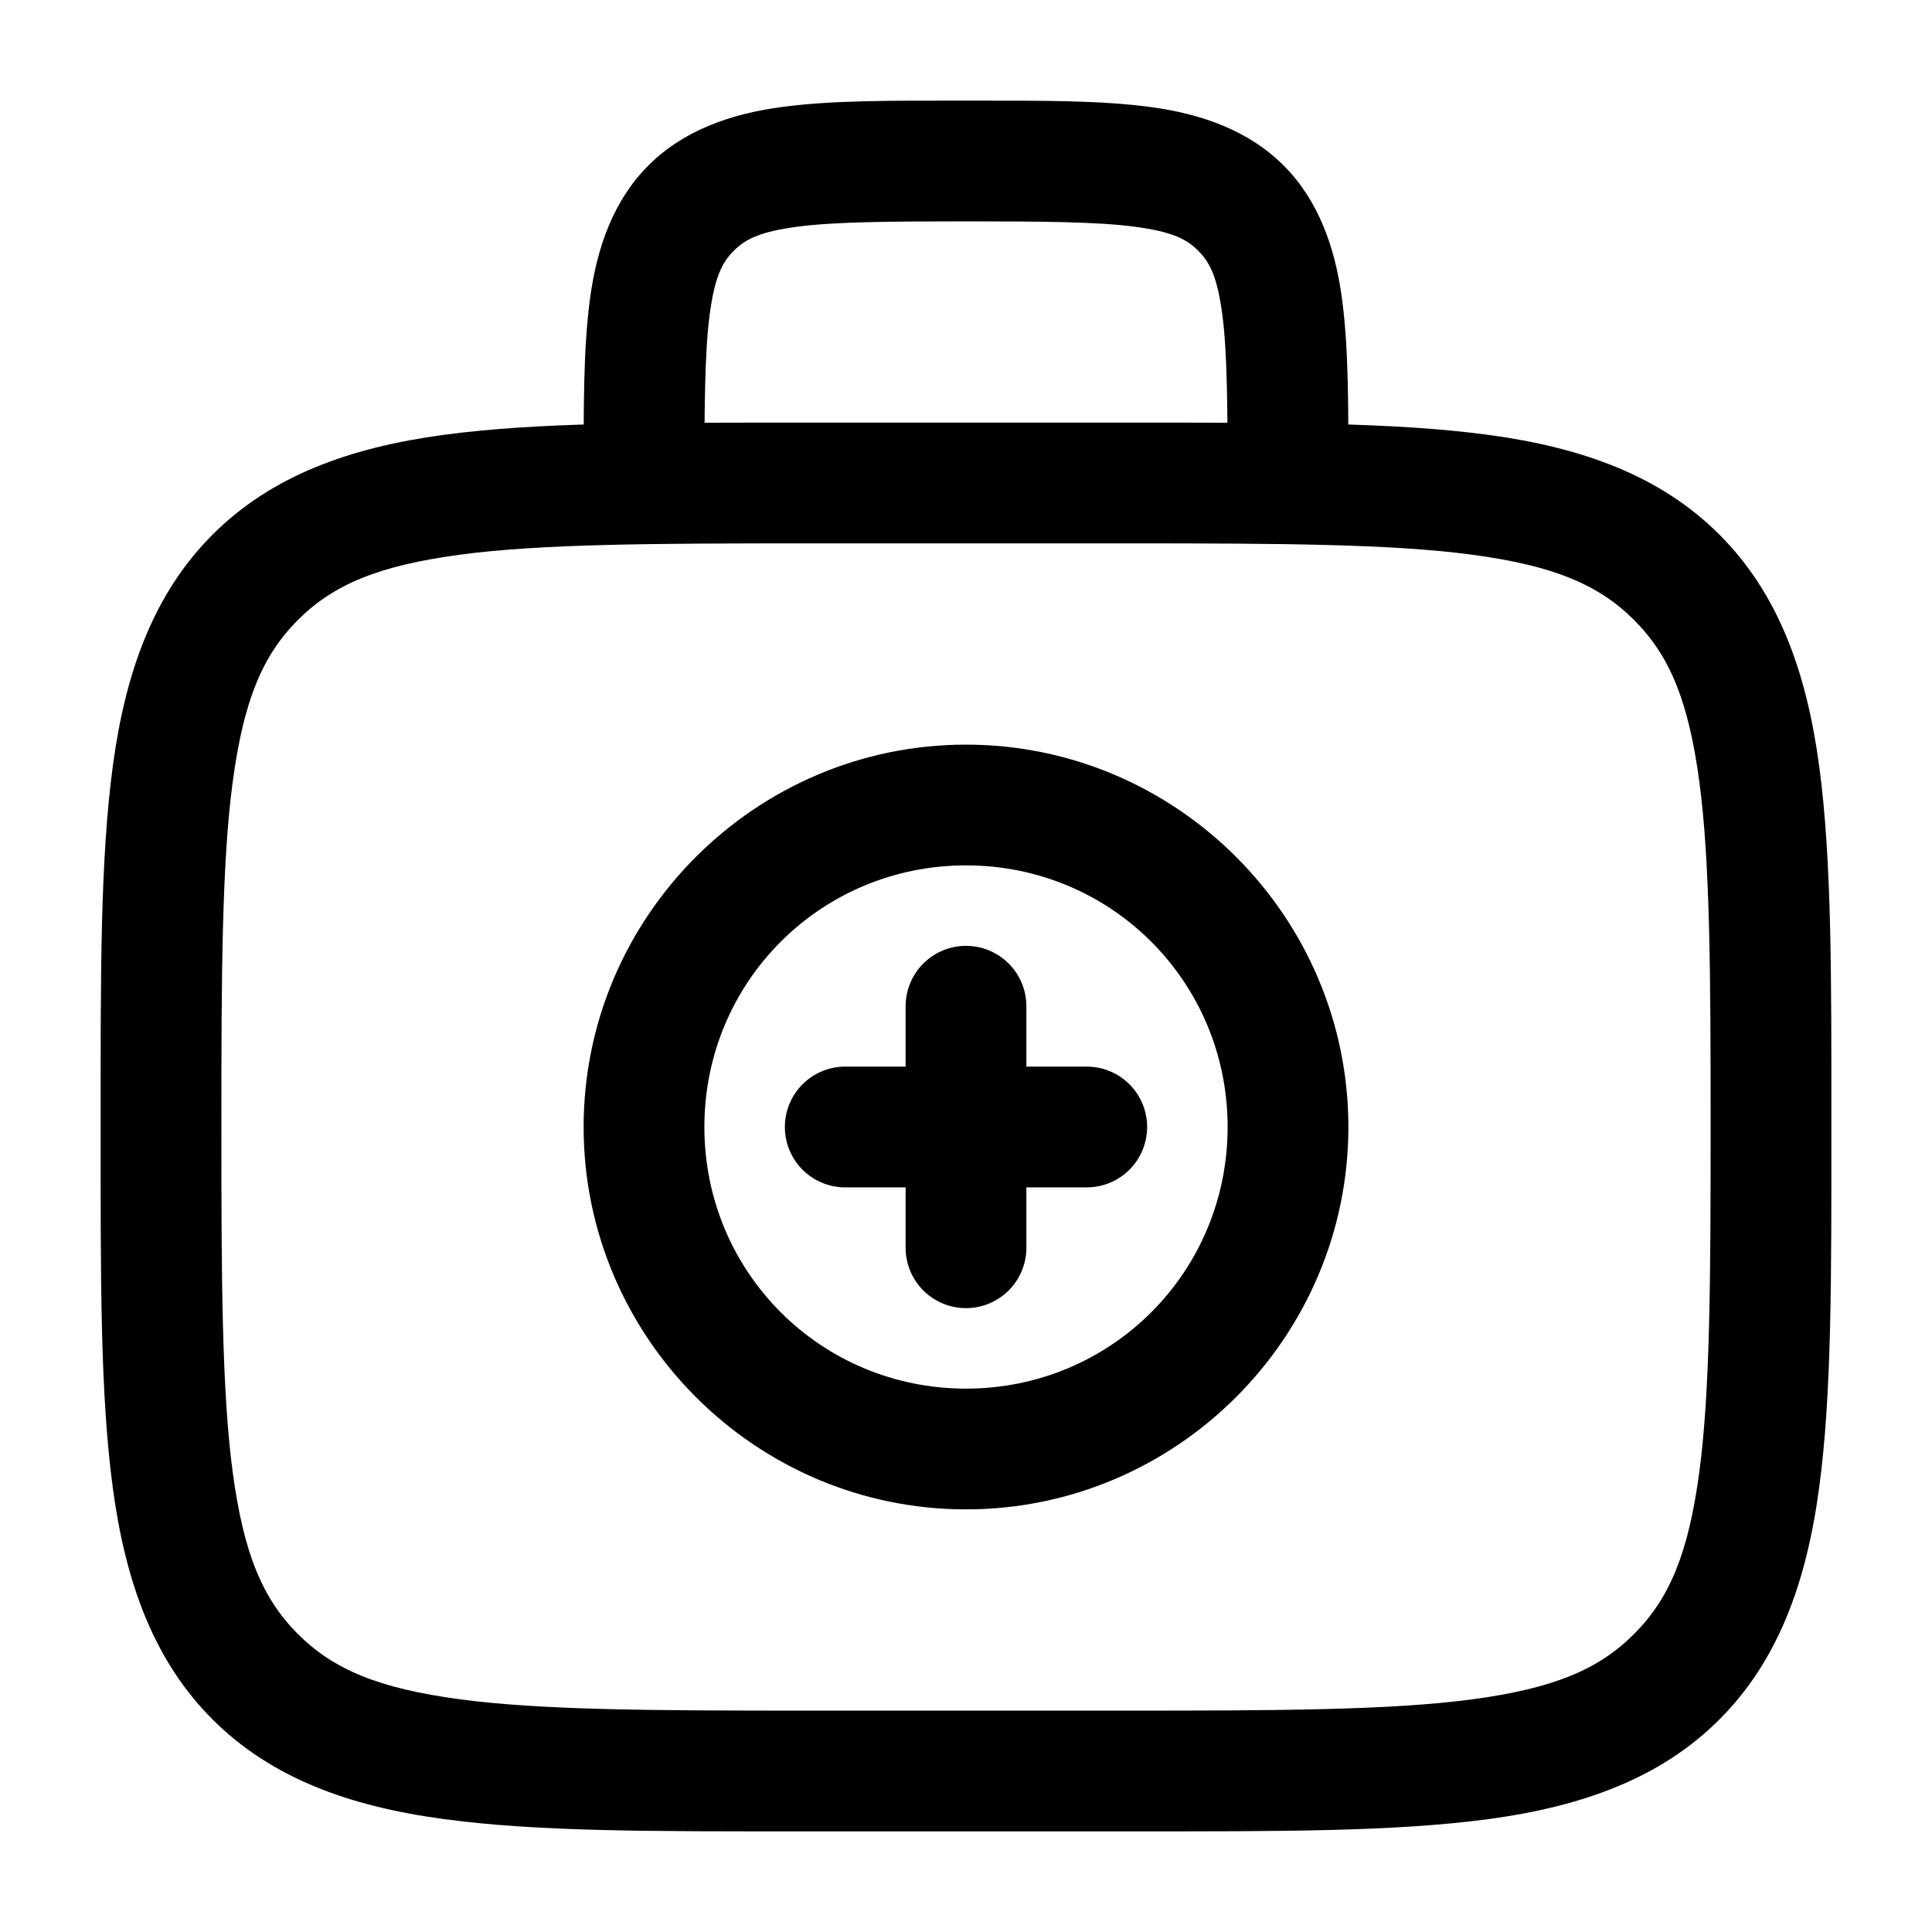 <?xml version="1.0" encoding="UTF-8" standalone="no"?>
<svg
   width="24"
   height="24"
   viewBox="0 0 24 24"

   version="1.1"
   id="svg3"
   xmlns="http://www.w3.org/2000/svg"
   xmlns:svg="http://www.w3.org/2000/svg">
  <defs
     id="defs3" />
  <path
 
     d="M 10,5.25 C 8.114,5.25 6.686,5.244 5.512,5.402 4.338,5.56 3.369,5.913 2.641,6.641 1.913,7.369 1.56,8.337 1.402,9.512 1.244,10.686 1.25,12.114 1.25,14 c 0,1.886 -0.006,3.314 0.152,4.488 0.158,1.174 0.51,2.143 1.238,2.871 0.728,0.728 1.697,1.08 2.871,1.238 C 6.686,22.756 8.114,22.75 10,22.75 h 4 c 1.886,0 3.314,0.005 4.488,-0.152 1.174,-0.158 2.143,-0.51 2.871,-1.238 0.728,-0.728 1.08,-1.697 1.238,-2.871 C 22.756,17.314 22.75,15.886 22.75,14 22.75,12.114 22.756,10.686 22.598,9.512 22.44,8.337 22.087,7.369 21.359,6.641 20.631,5.913 19.663,5.56 18.488,5.402 17.314,5.244 15.886,5.25 14,5.25 Z m 0,1.5 h 4 c 1.886,0 3.285,0.006 4.289,0.141 1.004,0.135 1.566,0.367 2.01,0.811 0.444,0.444 0.676,1.005 0.811,2.01 C 21.244,10.715 21.25,12.114 21.25,14 c 0,1.886 -0.006,3.285 -0.141,4.289 -0.135,1.004 -0.367,1.566 -0.811,2.01 -0.443,0.444 -1.005,0.676 -2.01,0.811 C 17.285,21.244 15.886,21.25 14,21.25 H 10 C 8.114,21.25 6.715,21.244 5.711,21.109 4.707,20.974 4.145,20.742 3.701,20.299 3.258,19.855 3.026,19.293 2.891,18.289 2.756,17.285 2.75,15.886 2.75,14 2.75,12.114 2.756,10.715 2.891,9.711 3.026,8.707 3.258,8.145 3.701,7.701 4.145,7.258 4.707,7.026 5.711,6.891 6.715,6.756 8.114,6.75 10,6.75 Z"
     id="path4" />
  <path
 
     d="M 12,1.25 C 11.057,1.25 10.335,1.245 9.705,1.33 9.075,1.415 8.49,1.62 8.055,2.055 7.62,2.49 7.415,3.075 7.33,3.705 7.245,4.335 7.25,5.057 7.25,6 h 1.5 C 8.75,5.057 8.755,4.366 8.816,3.906 8.878,3.447 8.965,3.266 9.115,3.115 9.266,2.965 9.447,2.878 9.906,2.816 10.366,2.755 11.057,2.75 12,2.75 c 0.943,0 1.634,0.005 2.094,0.066 0.46,0.062 0.64,0.148 0.791,0.299 C 15.035,3.266 15.122,3.447 15.184,3.906 15.245,4.366 15.25,5.057 15.25,6 h 1.5 C 16.75,5.057 16.755,4.335 16.67,3.705 16.585,3.075 16.38,2.49 15.945,2.055 15.51,1.62 14.925,1.415 14.295,1.33 13.665,1.245 12.943,1.25 12,1.25 Z"
     id="path5" />
  <path
 
     d="m 12,11.75 a 0.75,0.75 0 0 0 -0.75,0.75 v 0.75 H 10.5 A 0.75,0.75 0 0 0 9.75,14 0.75,0.75 0 0 0 10.5,14.75 h 0.75 V 15.5 A 0.75,0.75 0 0 0 12,16.25 0.75,0.75 0 0 0 12.75,15.5 V 14.75 H 13.5 A 0.75,0.75 0 0 0 14.25,14 0.75,0.75 0 0 0 13.5,13.25 H 12.75 V 12.5 A 0.75,0.75 0 0 0 12,11.75 Z"
     id="path6" />
  <path
 
     d="m 12,9.25 c -2.614,0 -4.75,2.136 -4.75,4.75 0,2.614 2.136,4.75 4.75,4.75 2.614,0 4.75,-2.136 4.75,-4.75 0,-2.614 -2.136,-4.75 -4.75,-4.75 z m 0,1.5 c 1.804,0 3.25,1.446 3.25,3.25 0,1.804 -1.446,3.25 -3.25,3.25 -1.804,0 -3.25,-1.446 -3.25,-3.25 0,-1.804 1.446,-3.25 3.25,-3.25 z"
     id="path7" />
</svg>
